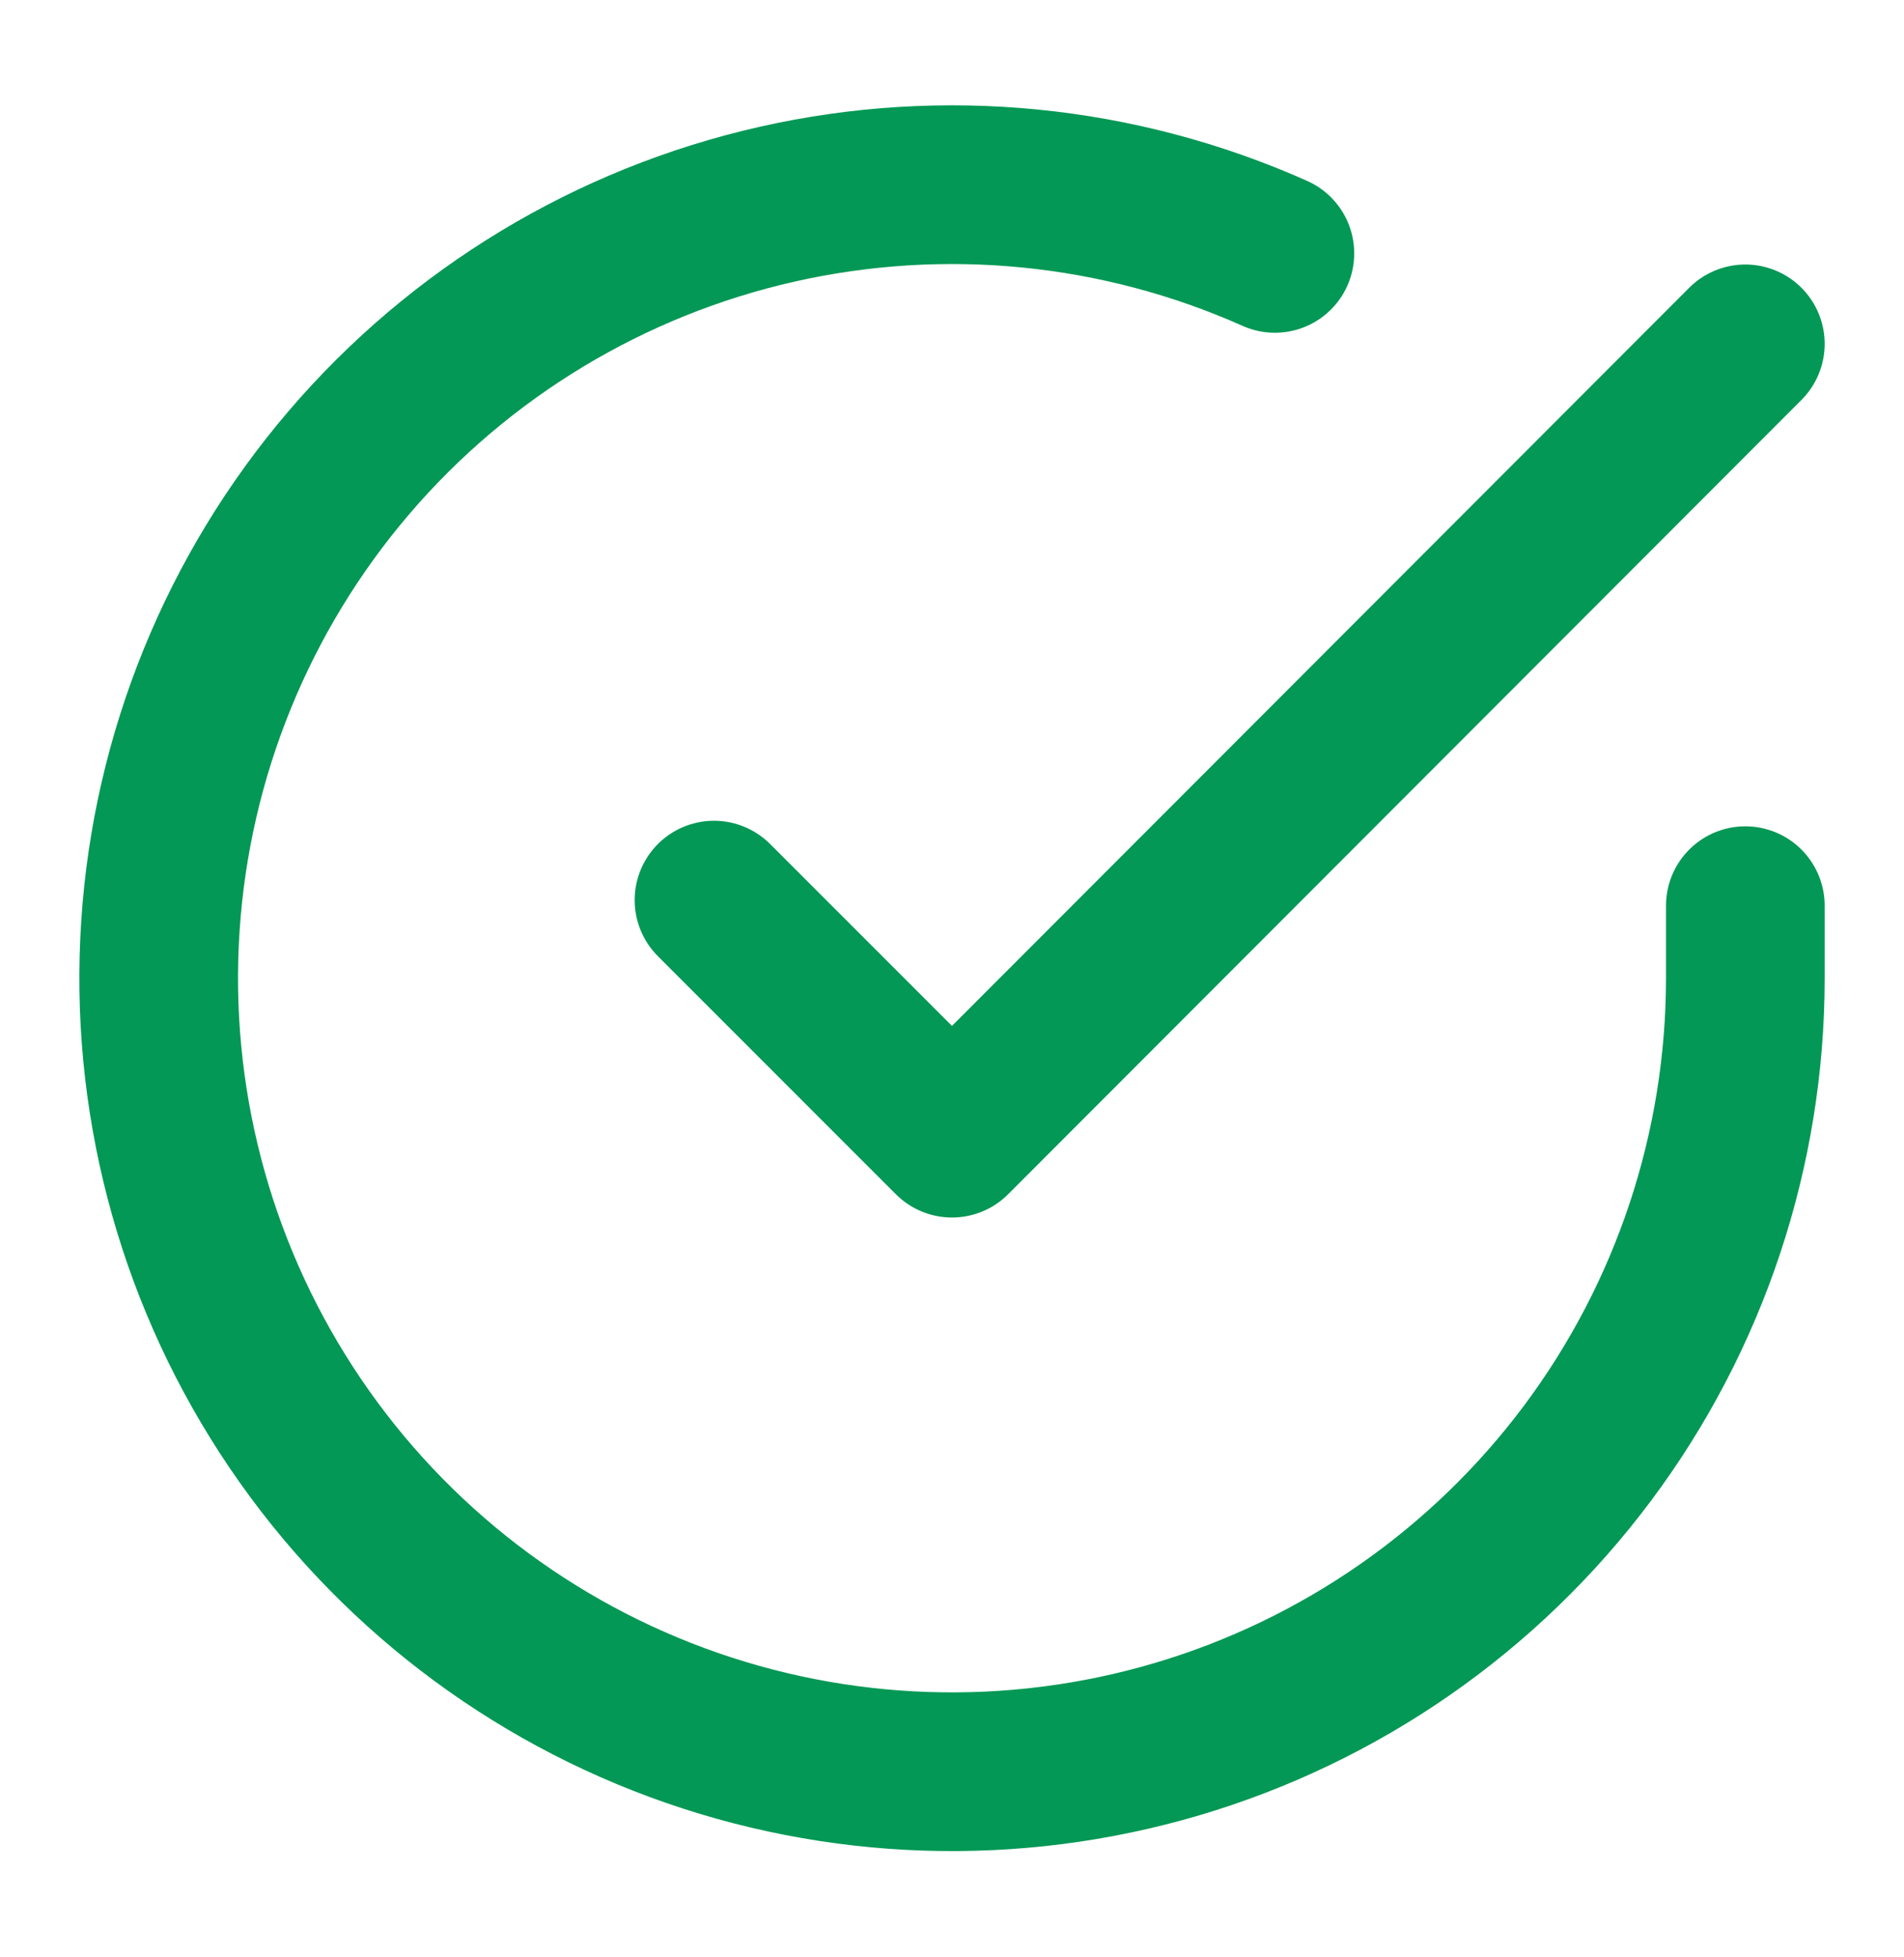 <svg width="36" height="37" viewBox="0 0 36 37" fill="none" xmlns="http://www.w3.org/2000/svg">
<g id="check-circle">
<path id="Icon" d="M33 17.12V18.5C32.998 21.734 31.951 24.882 30.014 27.473C28.077 30.063 25.355 31.959 22.253 32.876C19.151 33.793 15.836 33.683 12.802 32.562C9.768 31.441 7.177 29.369 5.416 26.655C3.656 23.942 2.82 20.732 3.033 17.504C3.245 14.277 4.496 11.204 6.597 8.745C8.699 6.287 11.539 4.573 14.694 3.86C17.849 3.147 21.15 3.473 24.105 4.79M33 6.5L18 21.515L13.5 17.015" stroke="#039855" stroke-width="3" stroke-linecap="round" stroke-linejoin="round"/>
</g>
</svg>
